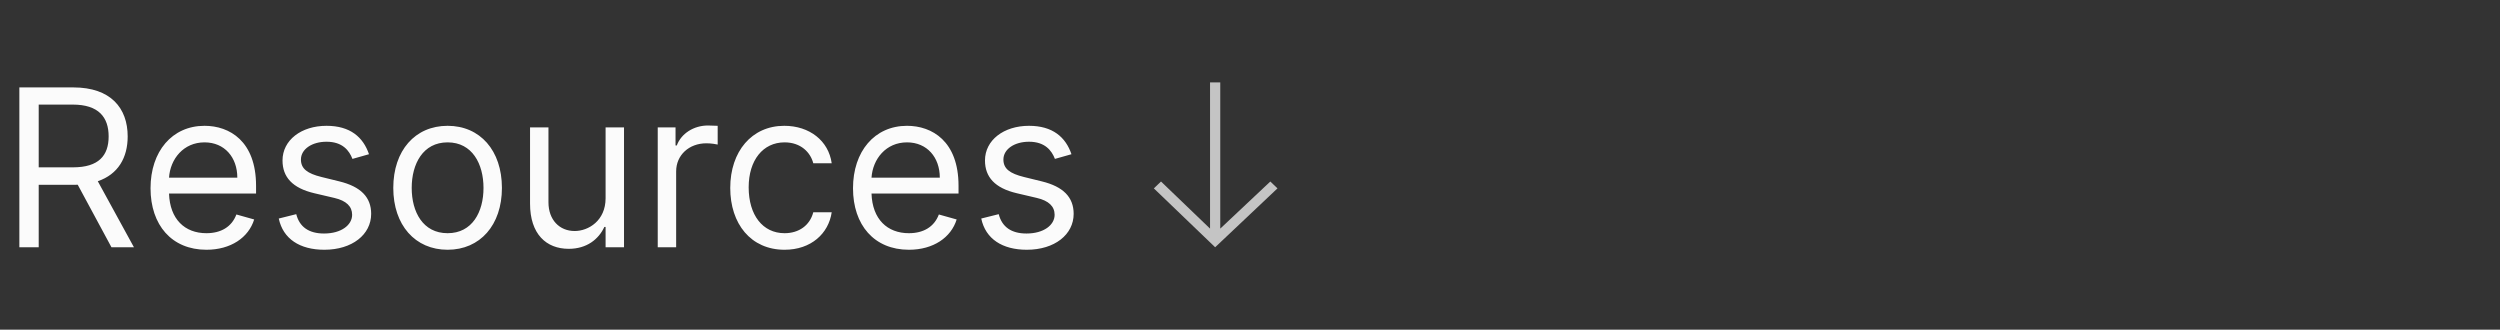 <svg width="182" height="24" viewBox="0 0 182 24" fill="none" xmlns="http://www.w3.org/2000/svg">
<rect x="0" y="0" width="182" height="24" fill="#333333" stroke="none"/>
<g clip-path="url(#clip0)">
<path d="M93 13.714L92.479 13.214L88.835 16.643V6L88.091 6V16.643L84.521 13.214L84 13.714L88.463 18L93 13.714Z" fill="#C4C4C4"/>
</g>
<path d="M1.409 18H2.818V13.454H5.364C5.466 13.454 5.562 13.454 5.659 13.449L8.114 18H9.75L7.119 13.193C8.602 12.688 9.295 11.477 9.295 9.932C9.295 7.875 8.068 6.364 5.341 6.364H1.409V18ZM2.818 12.182V7.614H5.295C7.182 7.614 7.909 8.534 7.909 9.932C7.909 11.329 7.182 12.182 5.318 12.182H2.818ZM15.027 18.182C16.8 18.182 18.095 17.296 18.504 15.977L17.209 15.614C16.868 16.523 16.078 16.977 15.027 16.977C13.453 16.977 12.368 15.96 12.305 14.091H18.641V13.523C18.641 10.273 16.709 9.159 14.891 9.159C12.527 9.159 10.959 11.023 10.959 13.704C10.959 16.386 12.504 18.182 15.027 18.182ZM12.305 12.932C12.396 11.574 13.357 10.364 14.891 10.364C16.345 10.364 17.277 11.454 17.277 12.932H12.305ZM26.862 11.227C26.442 9.989 25.499 9.159 23.771 9.159C21.93 9.159 20.567 10.204 20.567 11.682C20.567 12.886 21.283 13.693 22.885 14.068L24.34 14.409C25.22 14.614 25.635 15.034 25.635 15.636C25.635 16.386 24.84 17 23.59 17C22.493 17 21.805 16.528 21.567 15.591L20.294 15.909C20.607 17.392 21.828 18.182 23.612 18.182C25.641 18.182 27.021 17.074 27.021 15.568C27.021 14.352 26.26 13.585 24.703 13.204L23.408 12.886C22.374 12.631 21.908 12.284 21.908 11.614C21.908 10.864 22.703 10.318 23.771 10.318C24.942 10.318 25.425 10.966 25.658 11.568L26.862 11.227ZM32.585 18.182C34.949 18.182 36.54 16.386 36.54 13.682C36.54 10.954 34.949 9.159 32.585 9.159C30.222 9.159 28.631 10.954 28.631 13.682C28.631 16.386 30.222 18.182 32.585 18.182ZM32.585 16.977C30.79 16.977 29.972 15.432 29.972 13.682C29.972 11.932 30.79 10.364 32.585 10.364C34.381 10.364 35.199 11.932 35.199 13.682C35.199 15.432 34.381 16.977 32.585 16.977ZM44.087 14.432C44.087 16.068 42.837 16.818 41.837 16.818C40.723 16.818 39.928 16 39.928 14.727V9.273H38.587V14.818C38.587 17.046 39.769 18.114 41.405 18.114C42.723 18.114 43.587 17.409 43.996 16.523H44.087V18H45.428V9.273H44.087V14.432ZM47.883 18H49.224V12.477C49.224 11.296 50.156 10.432 51.429 10.432C51.787 10.432 52.156 10.5 52.247 10.523V9.159C52.094 9.148 51.742 9.136 51.543 9.136C50.497 9.136 49.588 9.727 49.27 10.591H49.179V9.273H47.883V18ZM57.117 18.182C59.048 18.182 60.321 17 60.548 15.454H59.207C58.957 16.409 58.162 16.977 57.117 16.977C55.526 16.977 54.503 15.659 54.503 13.636C54.503 11.659 55.548 10.364 57.117 10.364C58.298 10.364 59.003 11.091 59.207 11.886H60.548C60.321 10.25 58.935 9.159 57.094 9.159C54.73 9.159 53.162 11.023 53.162 13.682C53.162 16.296 54.662 18.182 57.117 18.182ZM66.168 18.182C67.94 18.182 69.236 17.296 69.645 15.977L68.349 15.614C68.008 16.523 67.219 16.977 66.168 16.977C64.594 16.977 63.508 15.96 63.446 14.091H69.781V13.523C69.781 10.273 67.849 9.159 66.031 9.159C63.668 9.159 62.099 11.023 62.099 13.704C62.099 16.386 63.645 18.182 66.168 18.182ZM63.446 12.932C63.537 11.574 64.497 10.364 66.031 10.364C67.486 10.364 68.418 11.454 68.418 12.932H63.446ZM78.003 11.227C77.582 9.989 76.639 9.159 74.912 9.159C73.071 9.159 71.707 10.204 71.707 11.682C71.707 12.886 72.423 13.693 74.026 14.068L75.48 14.409C76.361 14.614 76.776 15.034 76.776 15.636C76.776 16.386 75.98 17 74.73 17C73.633 17 72.946 16.528 72.707 15.591L71.435 15.909C71.747 17.392 72.969 18.182 74.753 18.182C76.781 18.182 78.162 17.074 78.162 15.568C78.162 14.352 77.401 13.585 75.844 13.204L74.548 12.886C73.514 12.631 73.048 12.284 73.048 11.614C73.048 10.864 73.844 10.318 74.912 10.318C76.082 10.318 76.565 10.966 76.798 11.568L78.003 11.227Z" fill="#FBFBFB"/>
<defs>
<clipPath id="clip0">
<rect width="9" height="12" fill="white" transform="translate(84 6)"/>
</clipPath>
</defs>
</svg>
